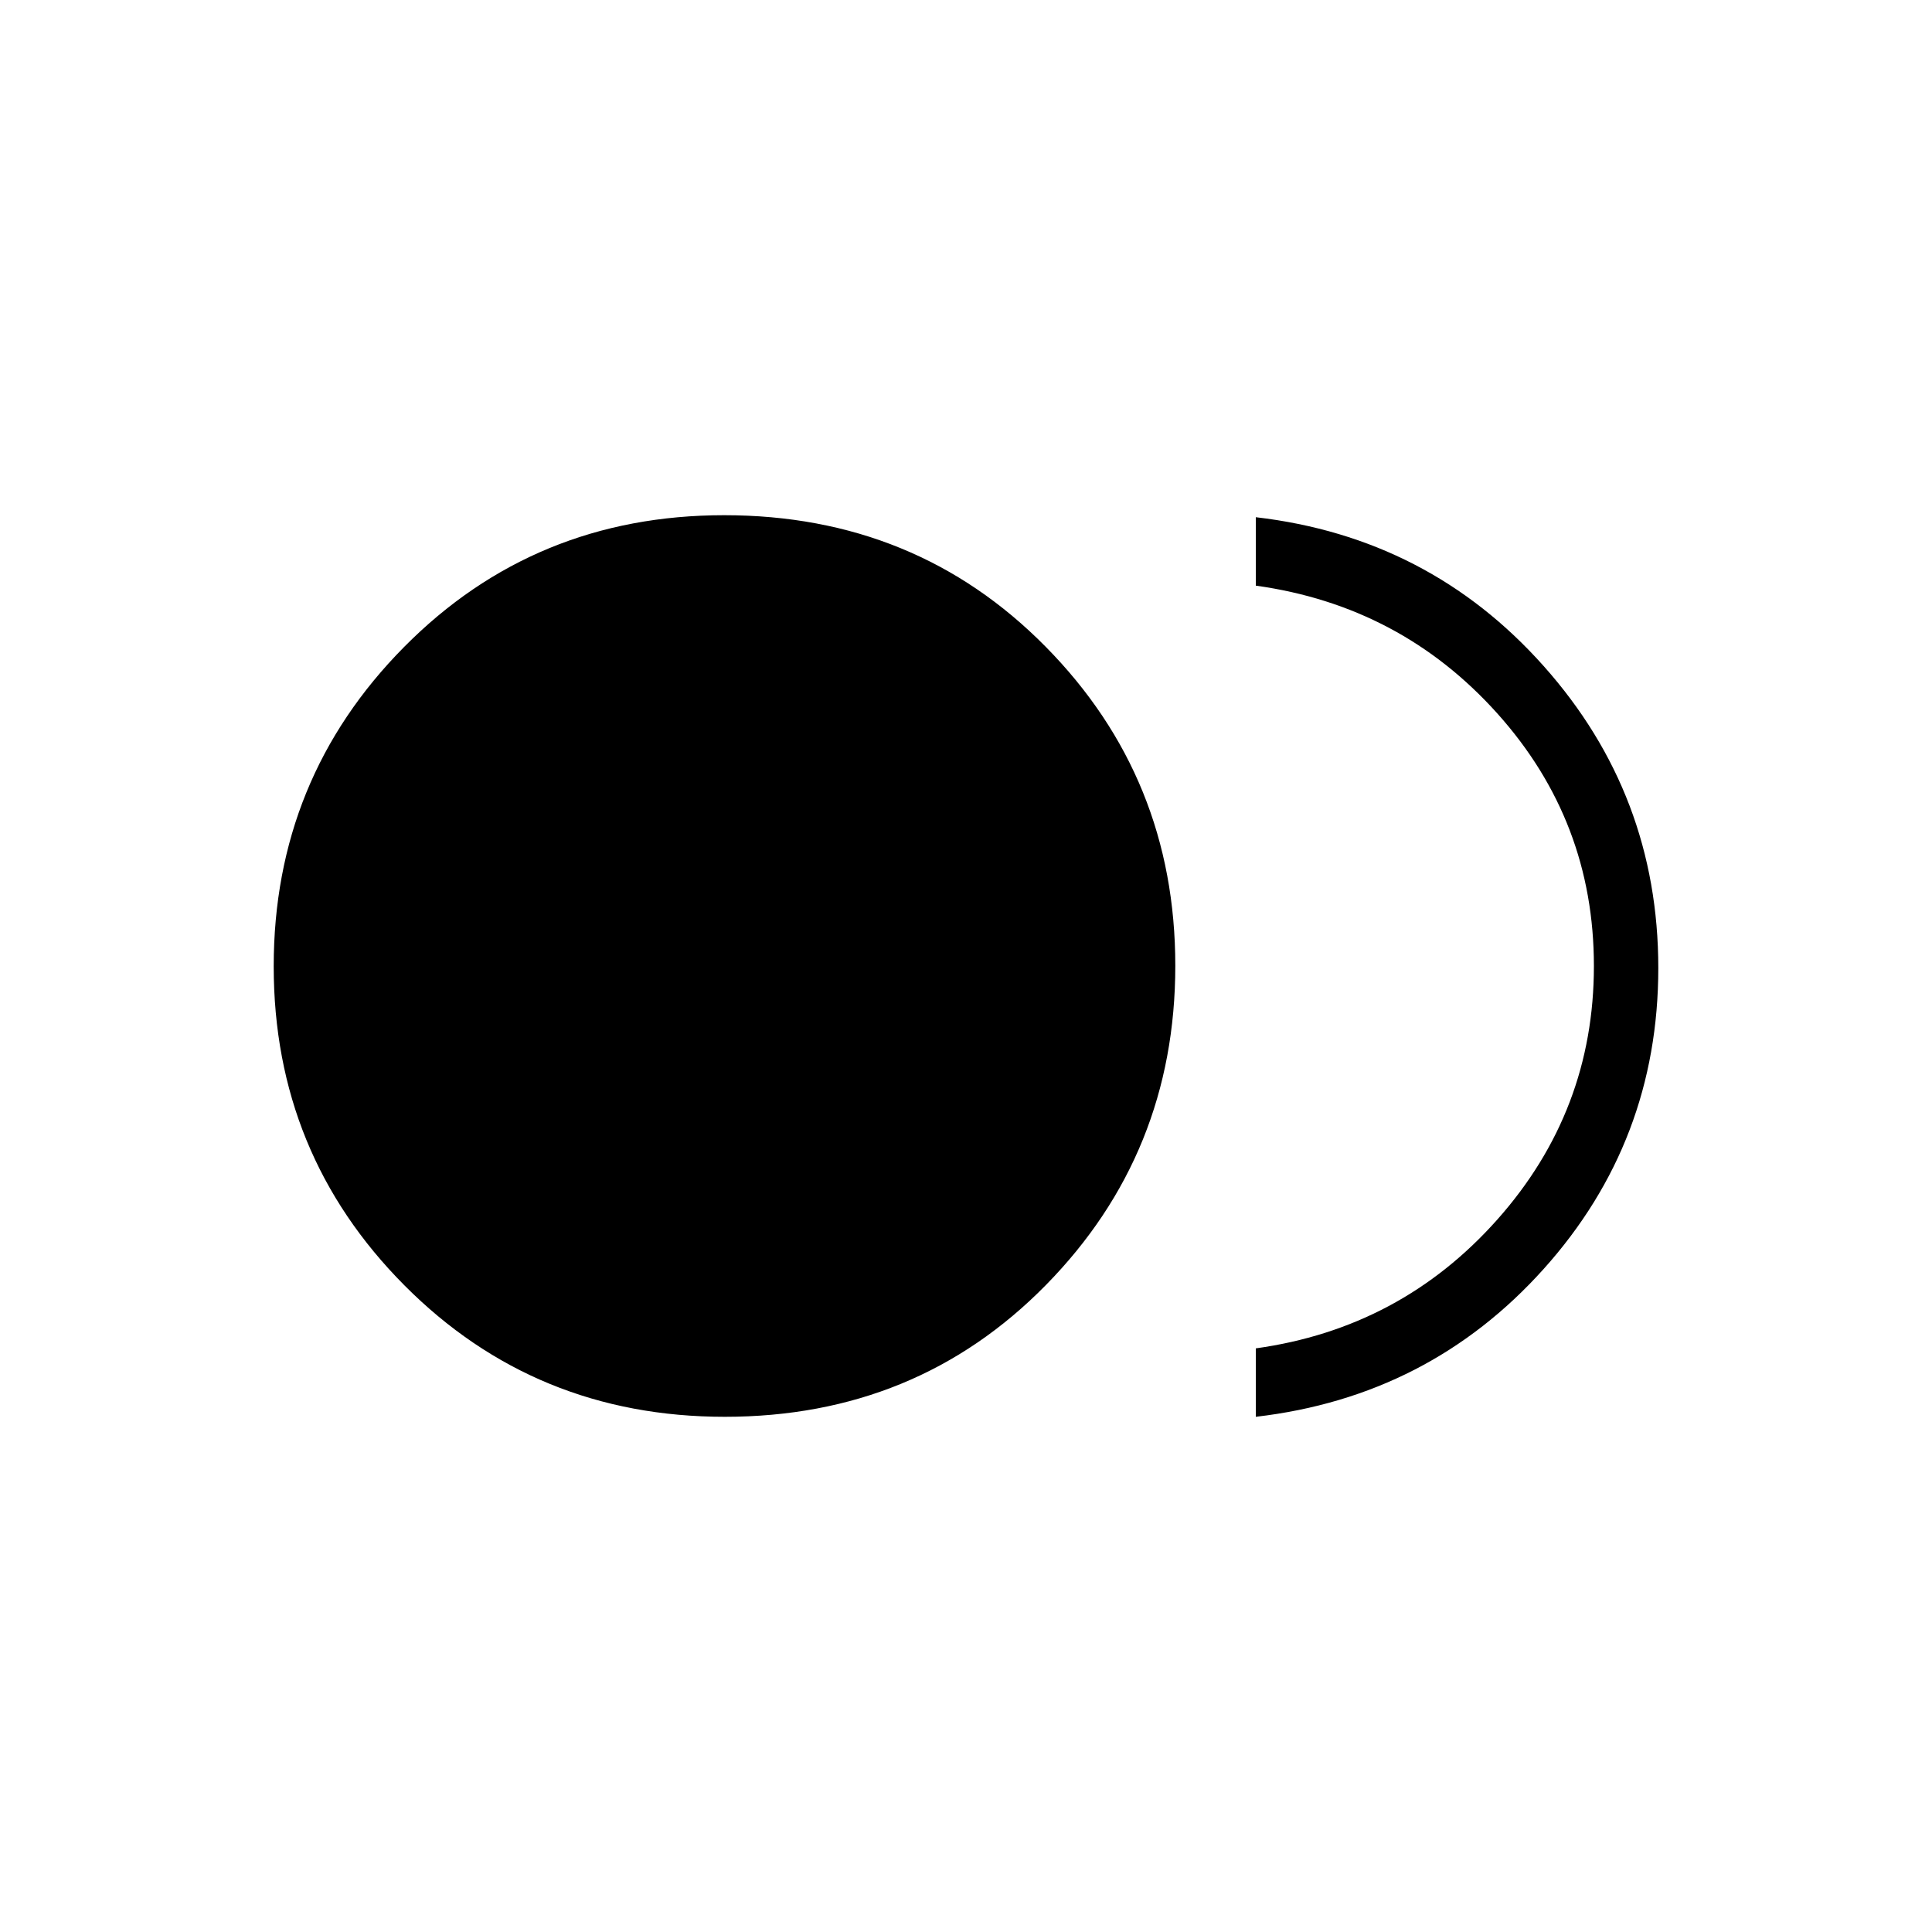 <svg xmlns="http://www.w3.org/2000/svg" height="20" viewBox="0 -960 960 960" width="20"><path d="M360.15-256q-94.23 0-159.19-65.31Q136-386.63 136-479.85q0-93.23 64.81-158.69Q265.63-704 359.85-704q95.23 0 159.69 65.31Q584-573.37 584-480.15q0 93.23-64.31 158.69Q455.37-256 360.15-256ZM624-256v-34q72-10 120-64t48-126q0-72-48-125.5T624-669v-34q86.08 10 143.04 73.96Q824-565.08 824-479q0 86.08-56.96 149.54Q710.08-266 624-256Z"/></svg>